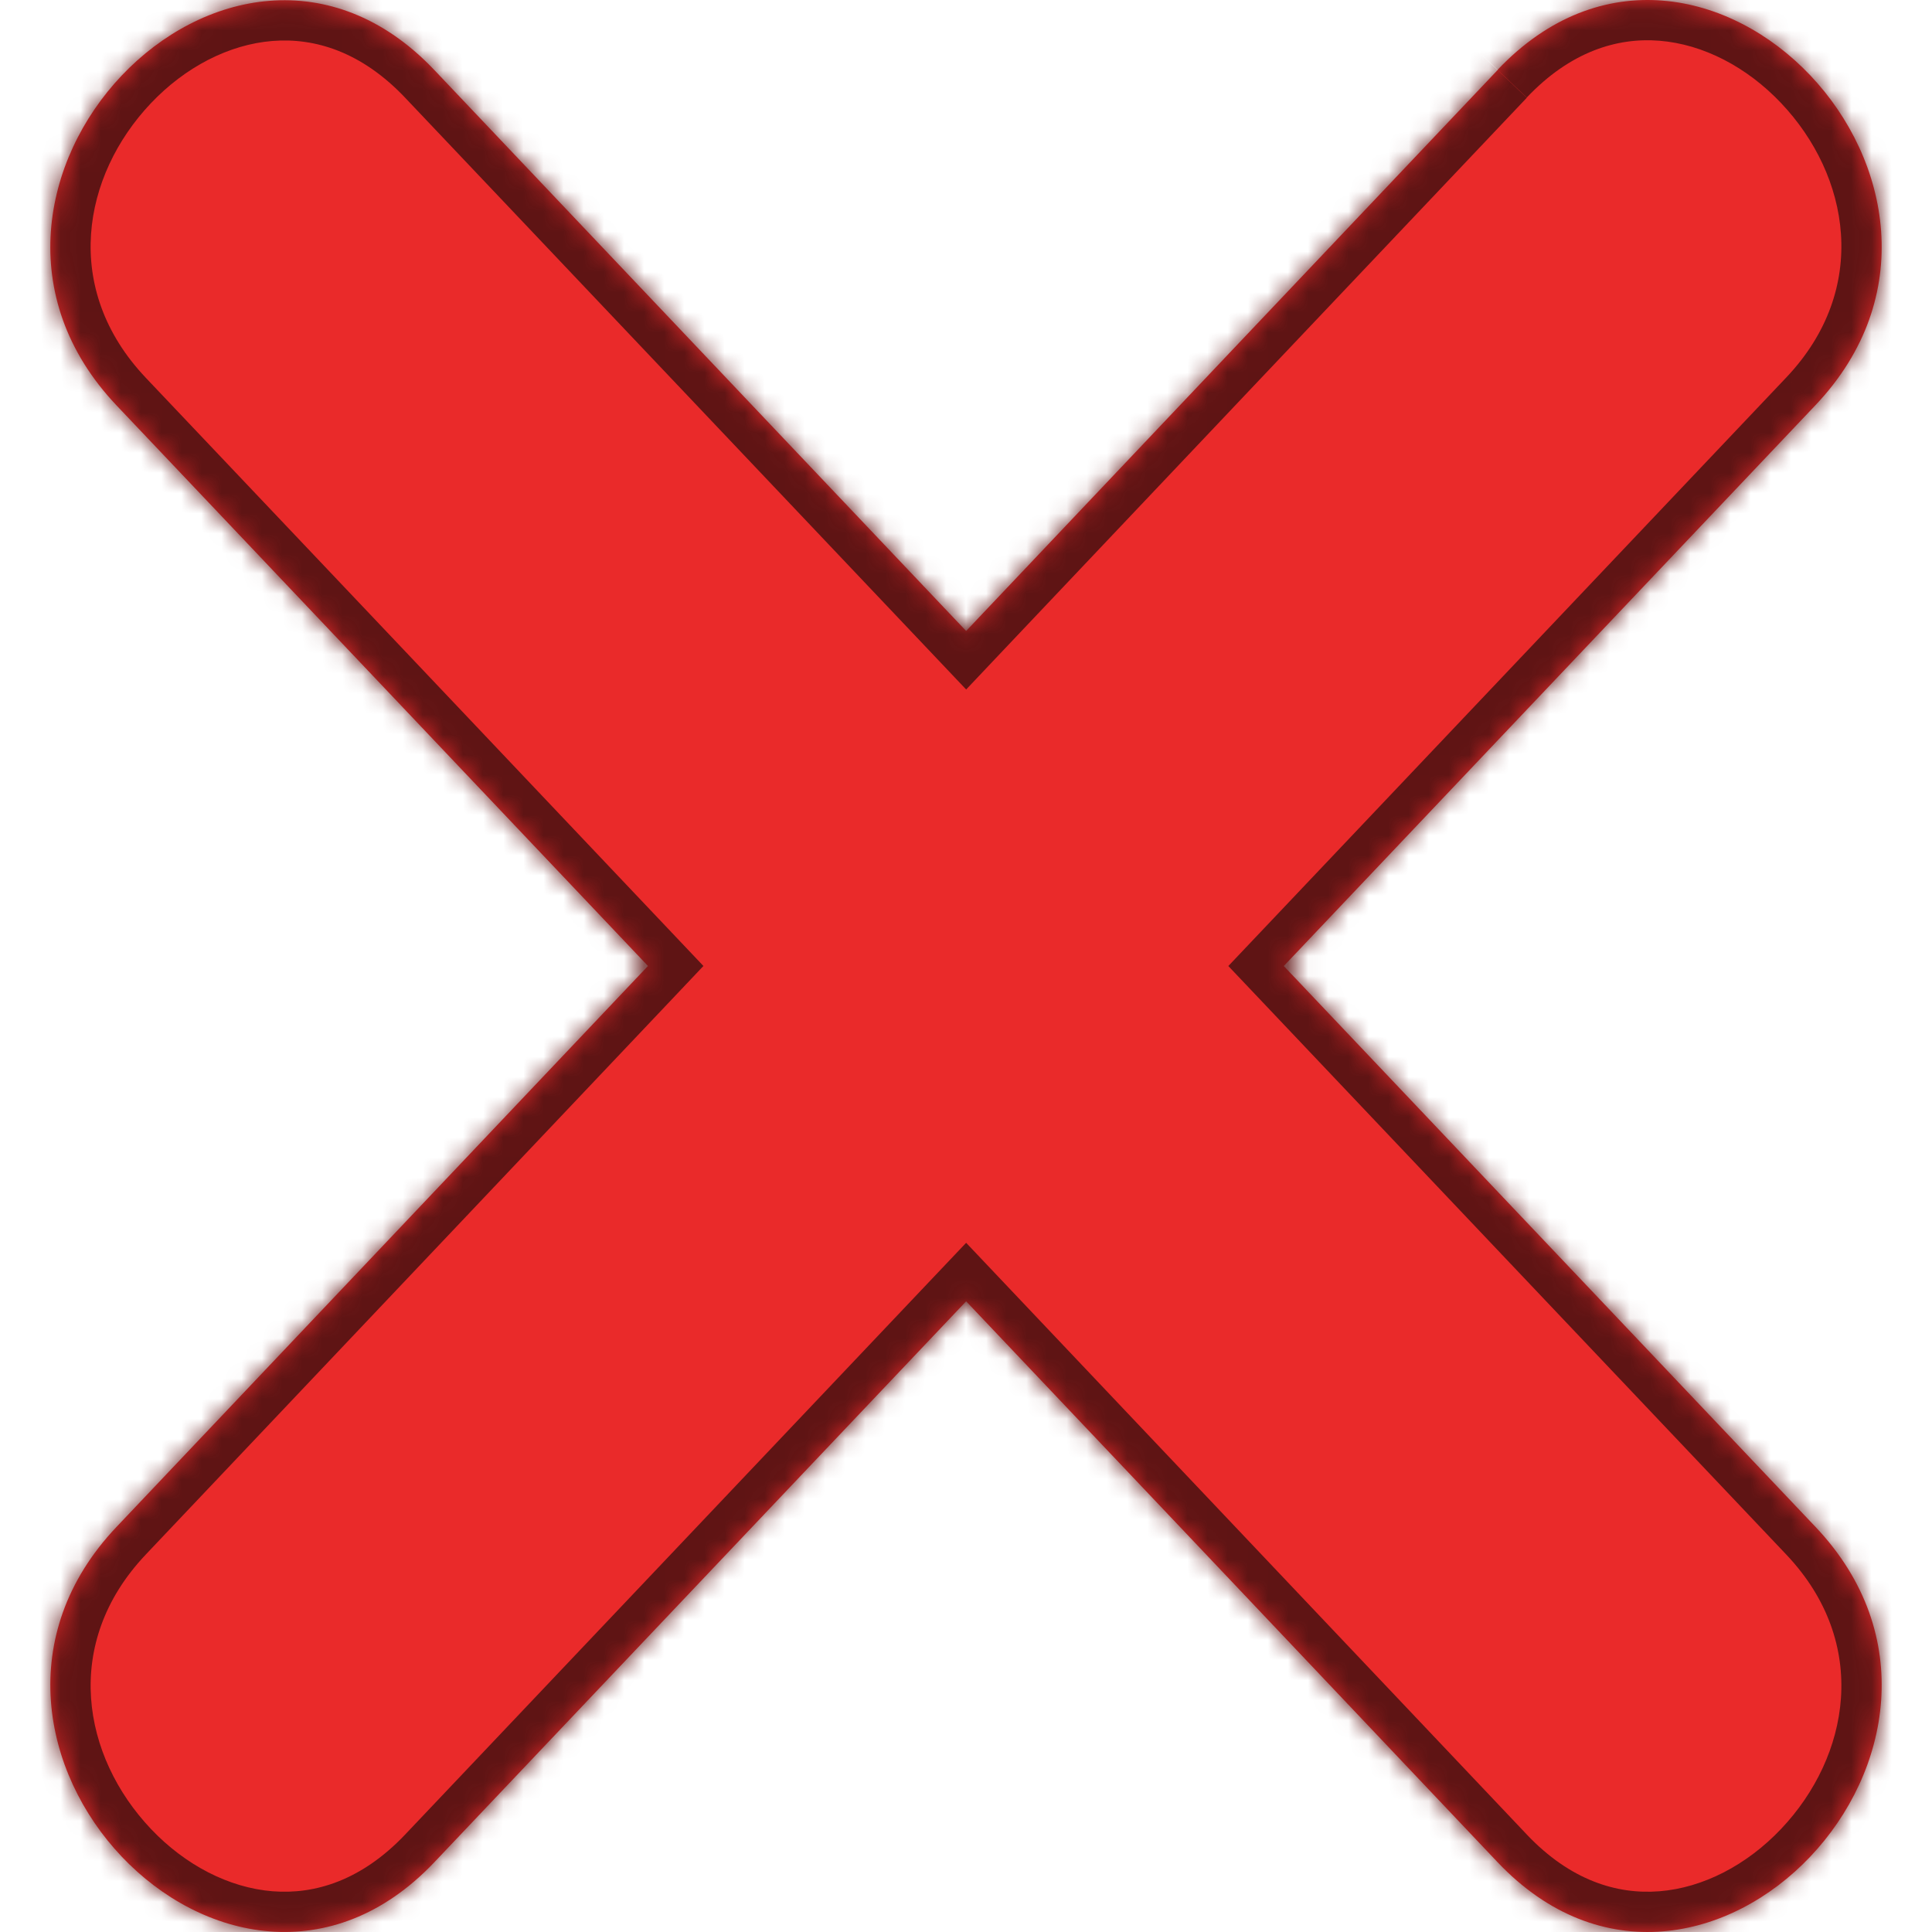 <svg width="90" height="90" viewBox="0 0 91 96" fill="none" xmlns="http://www.w3.org/2000/svg">
<mask id="path-1-inside-1" fill="white">
<path d="M71.914 3.481C63.114 12.771 54.298 22.062 45.507 31.353C36.7 22.067 27.894 12.775 19.084 3.481C8.894 -7.263 -6.895 9.4 3.29 20.144C12.094 29.425 20.905 38.721 29.698 47.999C20.899 57.286 12.089 66.58 3.29 75.871C-6.895 86.612 8.902 103.27 19.084 92.532C27.887 83.241 36.694 73.952 45.507 64.661C54.313 73.952 63.114 83.238 71.914 92.532C82.101 103.272 97.892 86.612 87.714 75.873C78.906 66.582 70.099 57.295 61.291 48.001C70.101 38.712 78.907 29.421 87.714 20.129C97.892 9.389 82.101 -7.274 71.914 3.47"/>
</mask>
<path d="M71.914 3.481C63.114 12.771 54.298 22.062 45.507 31.353C36.7 22.067 27.894 12.775 19.084 3.481C8.894 -7.263 -6.895 9.4 3.29 20.144C12.094 29.425 20.905 38.721 29.698 47.999C20.899 57.286 12.089 66.58 3.29 75.871C-6.895 86.612 8.902 103.27 19.084 92.532C27.887 83.241 36.694 73.952 45.507 64.661C54.313 73.952 63.114 83.238 71.914 92.532C82.101 103.272 97.892 86.612 87.714 75.873C78.906 66.582 70.099 57.295 61.291 48.001C70.101 38.712 78.907 29.421 87.714 20.129C97.892 9.389 82.101 -7.274 71.914 3.47" fill="#EA2A2A"/>
<path d="M45.507 31.353L44.056 32.729L45.508 34.261L46.959 32.727L45.507 31.353ZM19.084 3.481L20.535 2.105L20.535 2.105L19.084 3.481ZM3.29 20.144L1.839 21.52L1.839 21.52L3.29 20.144ZM29.698 47.999L31.15 49.375L32.453 47.999L31.149 46.624L29.698 47.999ZM3.29 75.871L4.742 77.247L4.742 77.246L3.29 75.871ZM19.084 92.532L20.535 93.909L20.536 93.908L19.084 92.532ZM45.507 64.661L46.958 63.285L45.507 61.754L44.056 63.284L45.507 64.661ZM71.914 92.532L70.462 93.907L70.463 93.909L71.914 92.532ZM87.714 75.873L89.166 74.497L89.165 74.497L87.714 75.873ZM61.291 48.001L59.84 46.625L58.535 48.001L59.84 49.377L61.291 48.001ZM87.714 20.129L89.165 21.505L89.166 21.505L87.714 20.129ZM70.462 2.106C61.663 11.393 52.846 20.687 44.054 29.978L46.959 32.727C55.75 23.437 64.564 14.148 73.366 4.857L70.462 2.106ZM46.958 29.977C38.152 20.691 29.345 11.4 20.535 2.105L17.632 4.857C26.442 14.151 35.249 23.443 44.056 32.729L46.958 29.977ZM20.535 2.105C17.597 -0.993 14.118 -2.222 10.726 -1.952C7.398 -1.688 4.348 0.002 2.095 2.379C-2.398 7.119 -4.158 15.194 1.839 21.52L4.742 18.768C0.554 14.35 1.595 8.722 4.998 5.13C6.693 3.342 8.864 2.208 11.043 2.035C13.16 1.867 15.476 2.583 17.633 4.857L20.535 2.105ZM1.839 21.52C10.643 30.801 19.453 40.097 28.246 49.375L31.149 46.624C22.357 37.346 13.545 28.049 4.741 18.768L1.839 21.52ZM28.246 46.624C19.447 55.91 10.637 65.205 1.838 74.496L4.742 77.246C13.541 67.956 22.35 58.662 31.15 49.375L28.246 46.624ZM1.839 74.495C-4.159 80.82 -2.395 88.893 2.098 93.632C4.351 96.009 7.402 97.698 10.729 97.963C14.121 98.234 17.599 97.005 20.535 93.909L17.633 91.156C15.478 93.428 13.163 94.144 11.047 93.976C8.867 93.802 6.696 92.668 5.001 90.88C1.596 87.289 0.554 81.663 4.742 77.247L1.839 74.495ZM20.536 93.908C29.339 84.617 38.145 75.328 46.958 66.037L44.056 63.284C35.243 72.576 26.436 81.865 17.632 91.157L20.536 93.908ZM44.055 66.037C52.862 75.328 61.662 84.614 70.462 93.907L73.367 91.157C64.566 81.863 55.765 72.576 46.958 63.285L44.055 66.037ZM70.463 93.909C73.401 97.005 76.879 98.234 80.271 97.964C83.599 97.699 86.649 96.01 88.902 93.633C93.395 88.894 95.159 80.822 89.166 74.497L86.262 77.249C90.446 81.663 89.404 87.29 85.999 90.881C84.304 92.669 82.133 93.803 79.953 93.976C77.837 94.145 75.521 93.429 73.365 91.156L70.463 93.909ZM89.165 74.497C80.357 65.205 71.551 55.92 62.743 46.625L59.84 49.377C68.648 58.671 77.455 67.958 86.263 77.249L89.165 74.497ZM62.742 49.377C71.552 40.088 80.359 30.796 89.165 21.505L86.262 18.754C77.456 28.045 68.649 37.336 59.84 46.625L62.742 49.377ZM89.166 21.505C95.159 15.18 93.395 7.106 88.902 2.367C86.649 -0.01 83.598 -1.699 80.27 -1.964C76.879 -2.234 73.4 -1.004 70.463 2.094L73.365 4.846C75.522 2.572 77.837 1.855 79.953 2.024C82.133 2.197 84.304 3.33 85.999 5.119C89.404 8.71 90.446 14.338 86.262 18.754L89.166 21.505Z" fill="#5F1414" mask="url(#path-1-inside-1)"/>
</svg>

